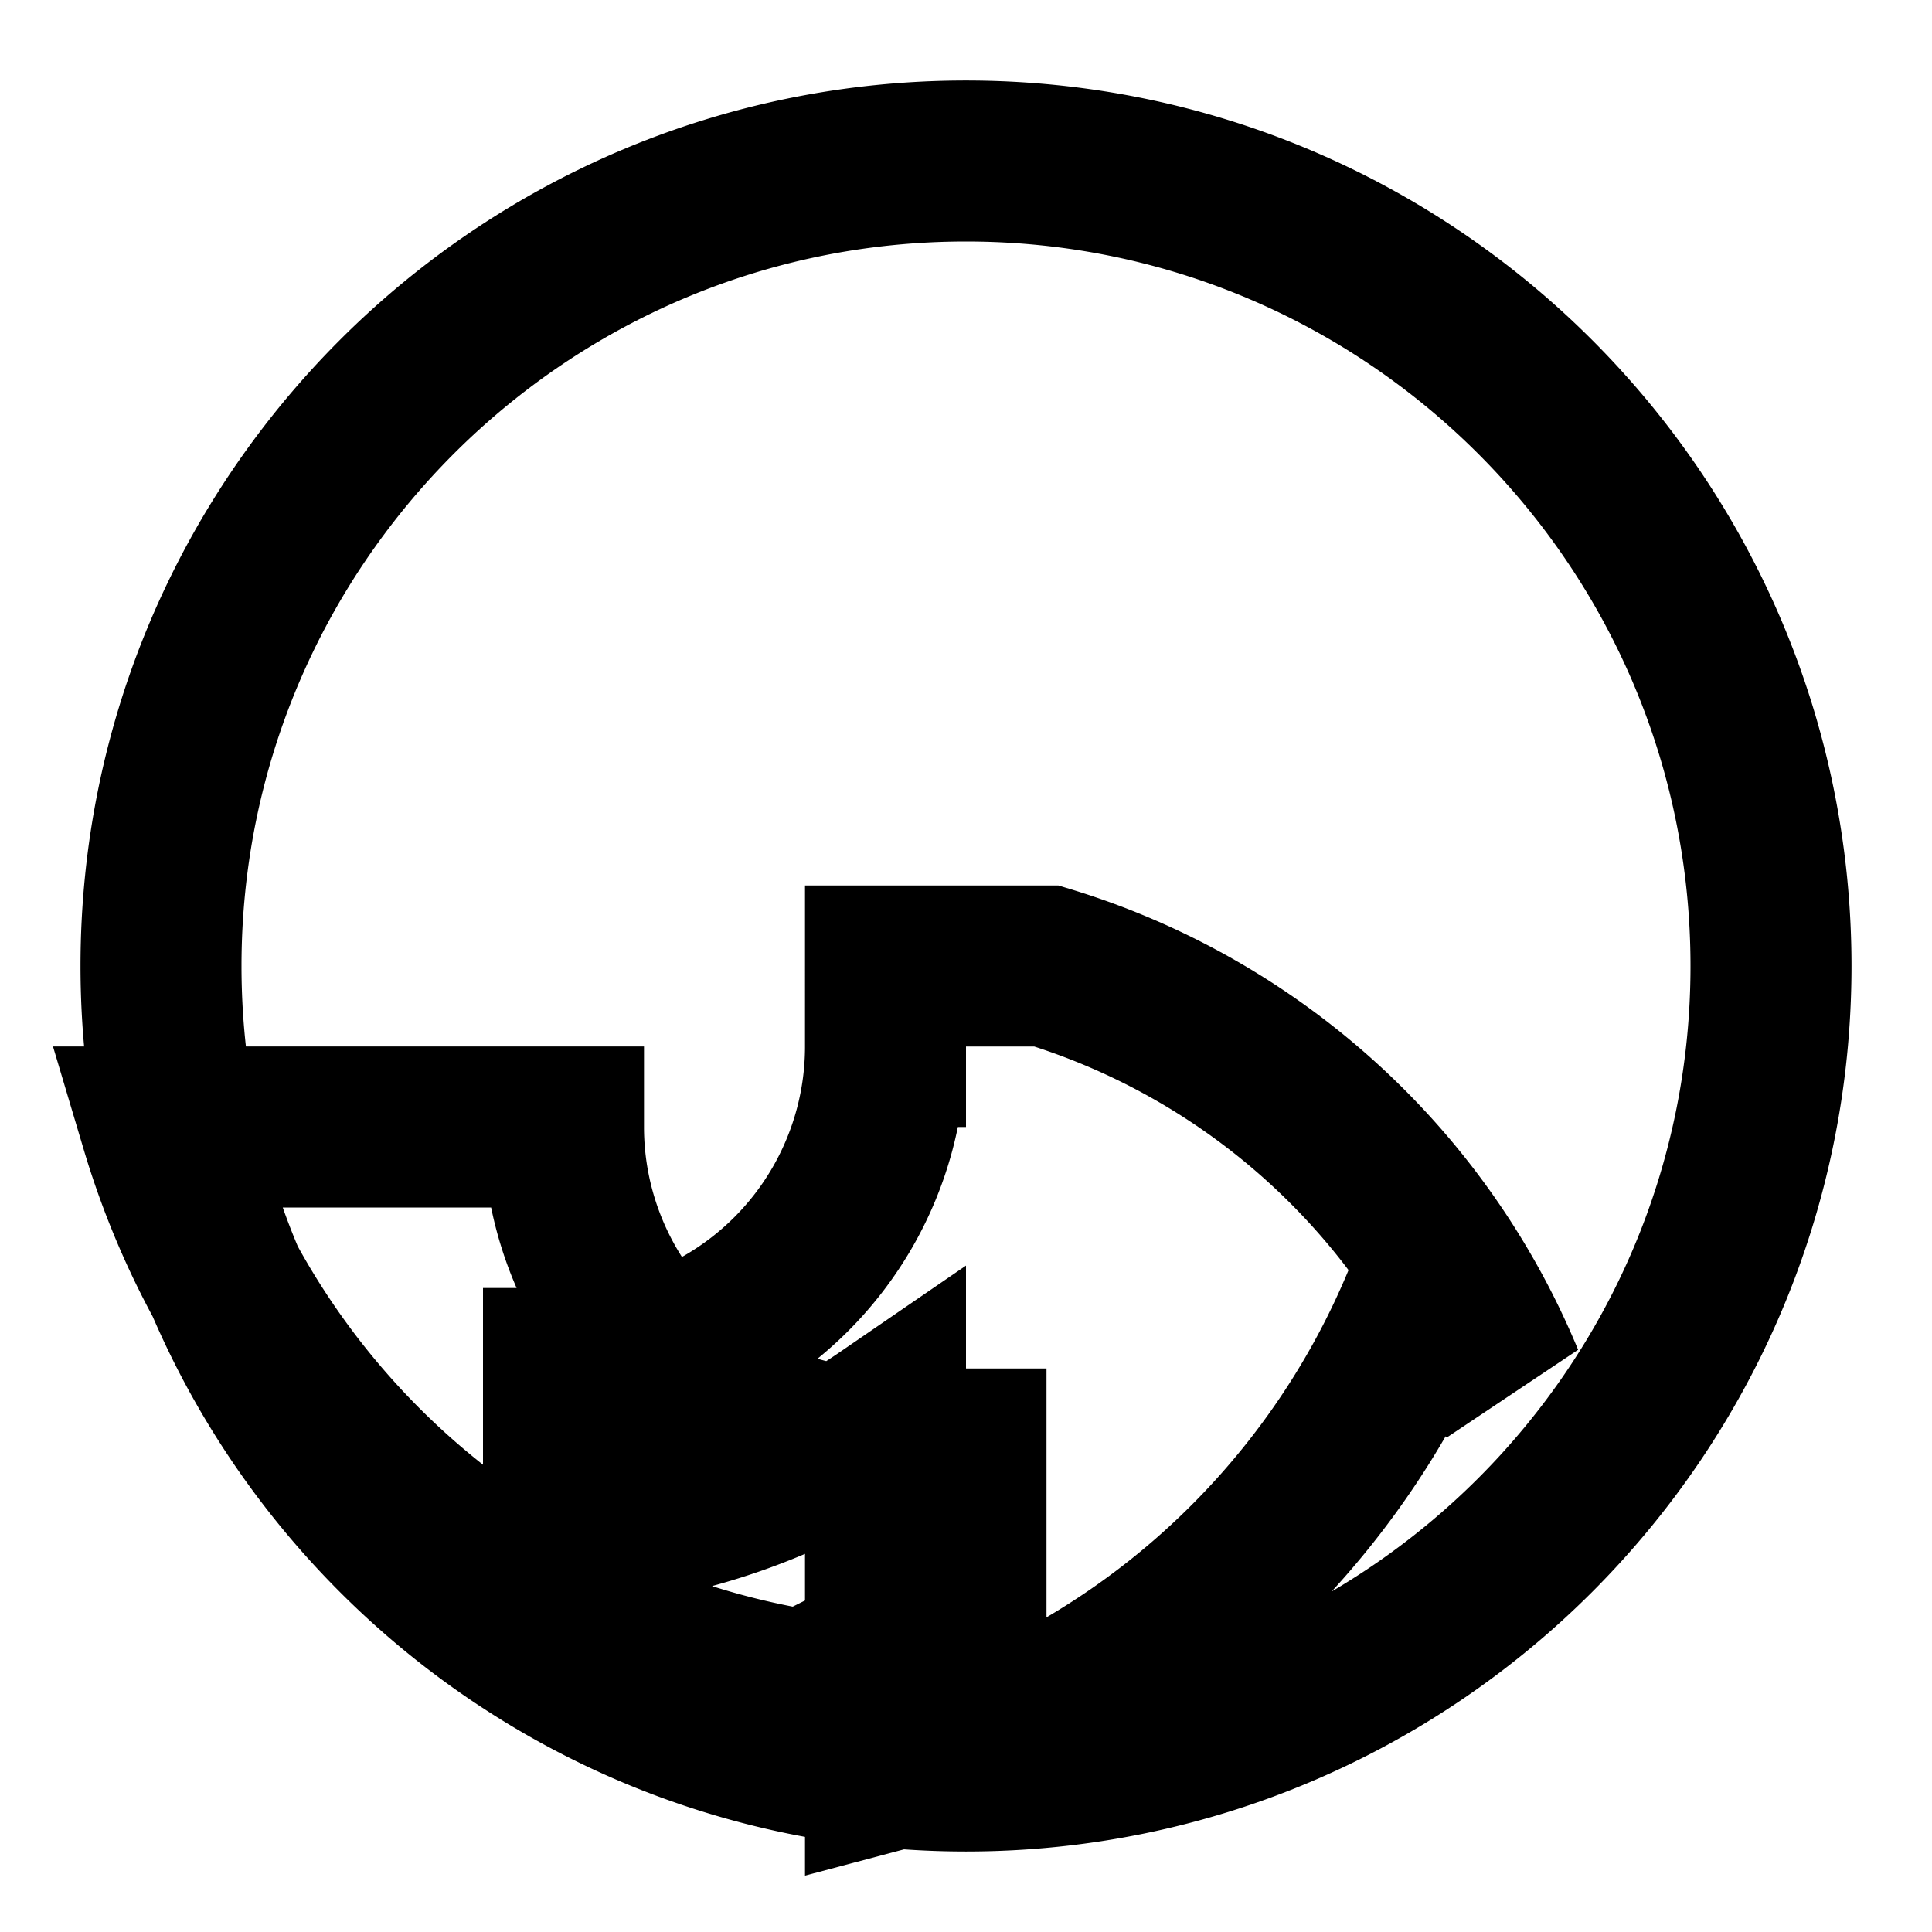 <svg xmlns="http://www.w3.org/2000/svg" viewBox="0 0 24 24" fill="none" class="icon icon-earth">
    <path stroke="currentColor" stroke-width="2" d="M12 2C6.48 2 2 6.48 2 12s4.48 10 10 10 10-4.48 10-10S17.52 2 12 2zm0 18v-2h-1a4 4 0 01-4-4H2a9.97 9.97 0 008 7zm6.68-2.85A8.965 8.965 0 0013 12h-2v1a4 4 0 01-4 4v2a7.963 7.963 0 004-1.38V22a10.002 10.002 0 006.68-5.85z"/>
</svg>